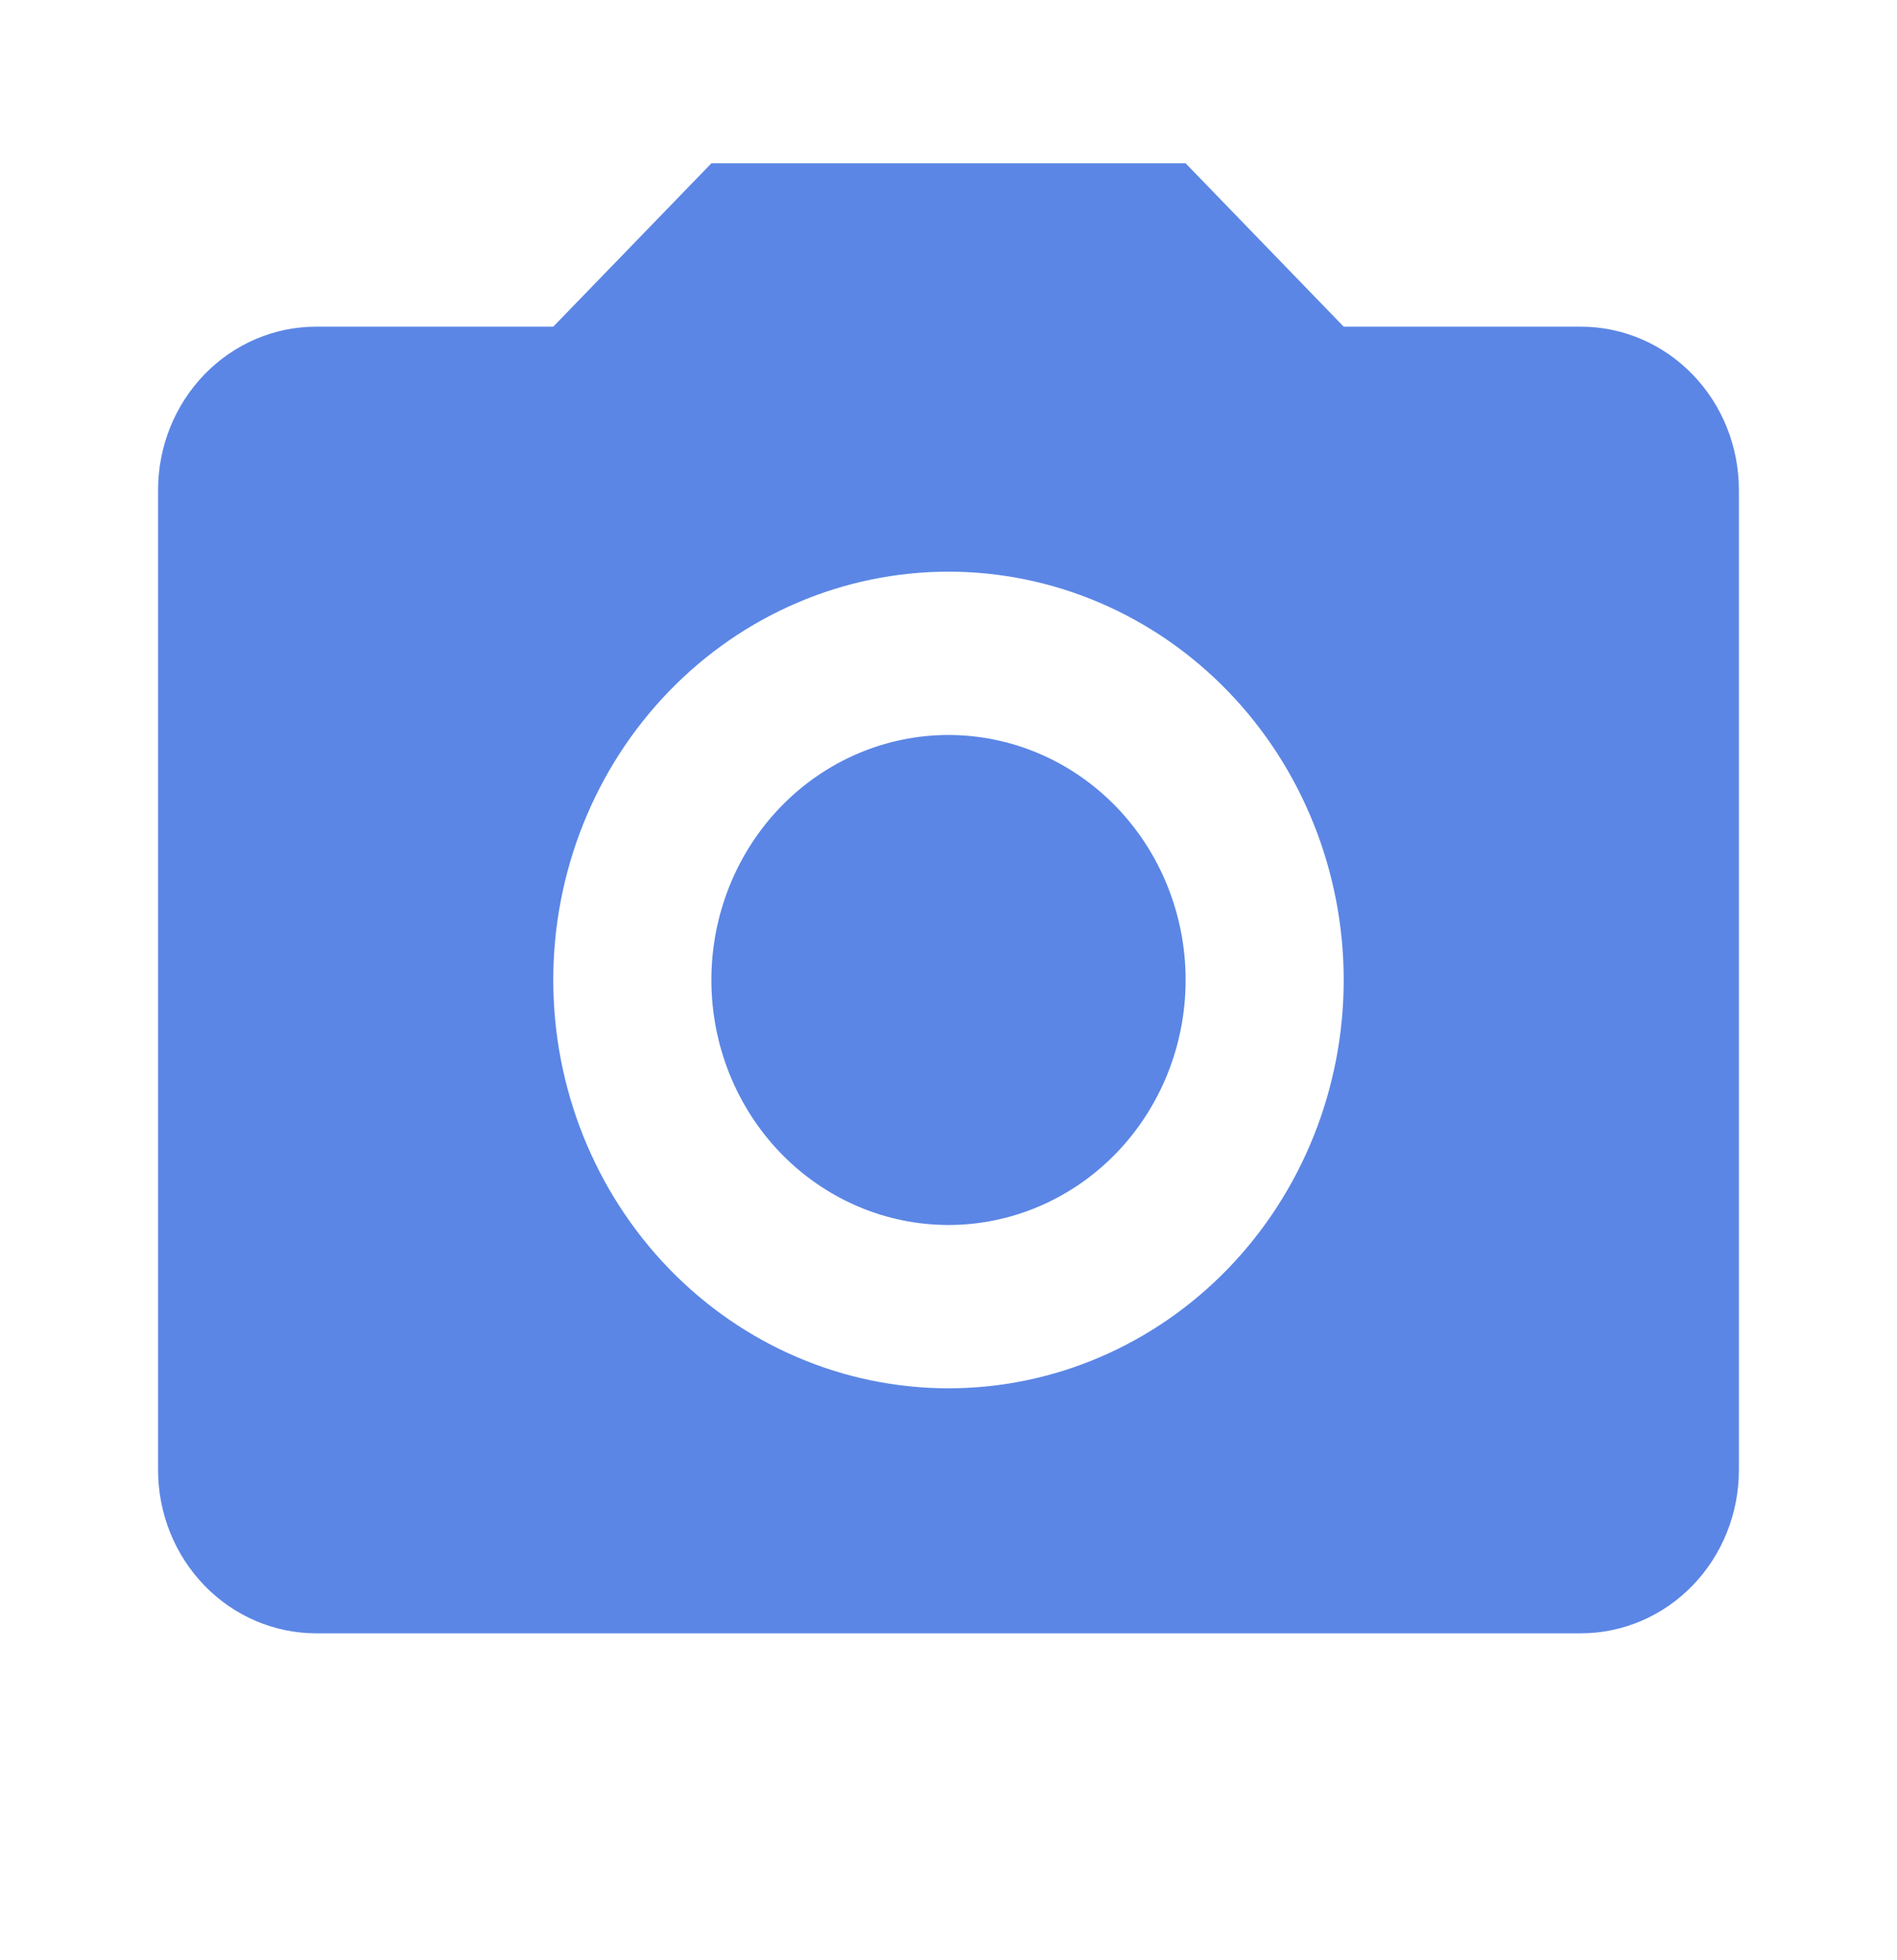 <svg width="61" height="63" viewBox="0 0 61 63" fill="none" xmlns="http://www.w3.org/2000/svg">
<rect width="61" height="63" fill="white"/>
<path d="M10.166 10.5H17.791L22.875 5.25H38.125L43.208 10.5H50.833C52.181 10.5 53.474 11.053 54.428 12.038C55.381 13.022 55.916 14.358 55.916 15.75V47.25C55.916 48.642 55.381 49.978 54.428 50.962C53.474 51.947 52.181 52.5 50.833 52.5H10.166C8.818 52.5 7.525 51.947 6.572 50.962C5.619 49.978 5.083 48.642 5.083 47.25V15.75C5.083 14.358 5.619 13.022 6.572 12.038C7.525 11.053 8.818 10.5 10.166 10.5ZM30.5 18.375C27.129 18.375 23.897 19.758 21.514 22.219C19.13 24.681 17.791 28.019 17.791 31.5C17.791 34.981 19.13 38.319 21.514 40.781C23.897 43.242 27.129 44.625 30.5 44.625C33.87 44.625 37.103 43.242 39.486 40.781C41.869 38.319 43.208 34.981 43.208 31.5C43.208 28.019 41.869 24.681 39.486 22.219C37.103 19.758 33.87 18.375 30.5 18.375ZM30.5 23.625C32.522 23.625 34.461 24.455 35.891 25.931C37.321 27.408 38.125 29.411 38.125 31.5C38.125 33.589 37.321 35.592 35.891 37.069C34.461 38.545 32.522 39.375 30.5 39.375C28.477 39.375 26.538 38.545 25.108 37.069C23.678 35.592 22.875 33.589 22.875 31.5C22.875 29.411 23.678 27.408 25.108 25.931C26.538 24.455 28.477 23.625 30.5 23.625Z" fill="#5B86E5"/>
</svg>
